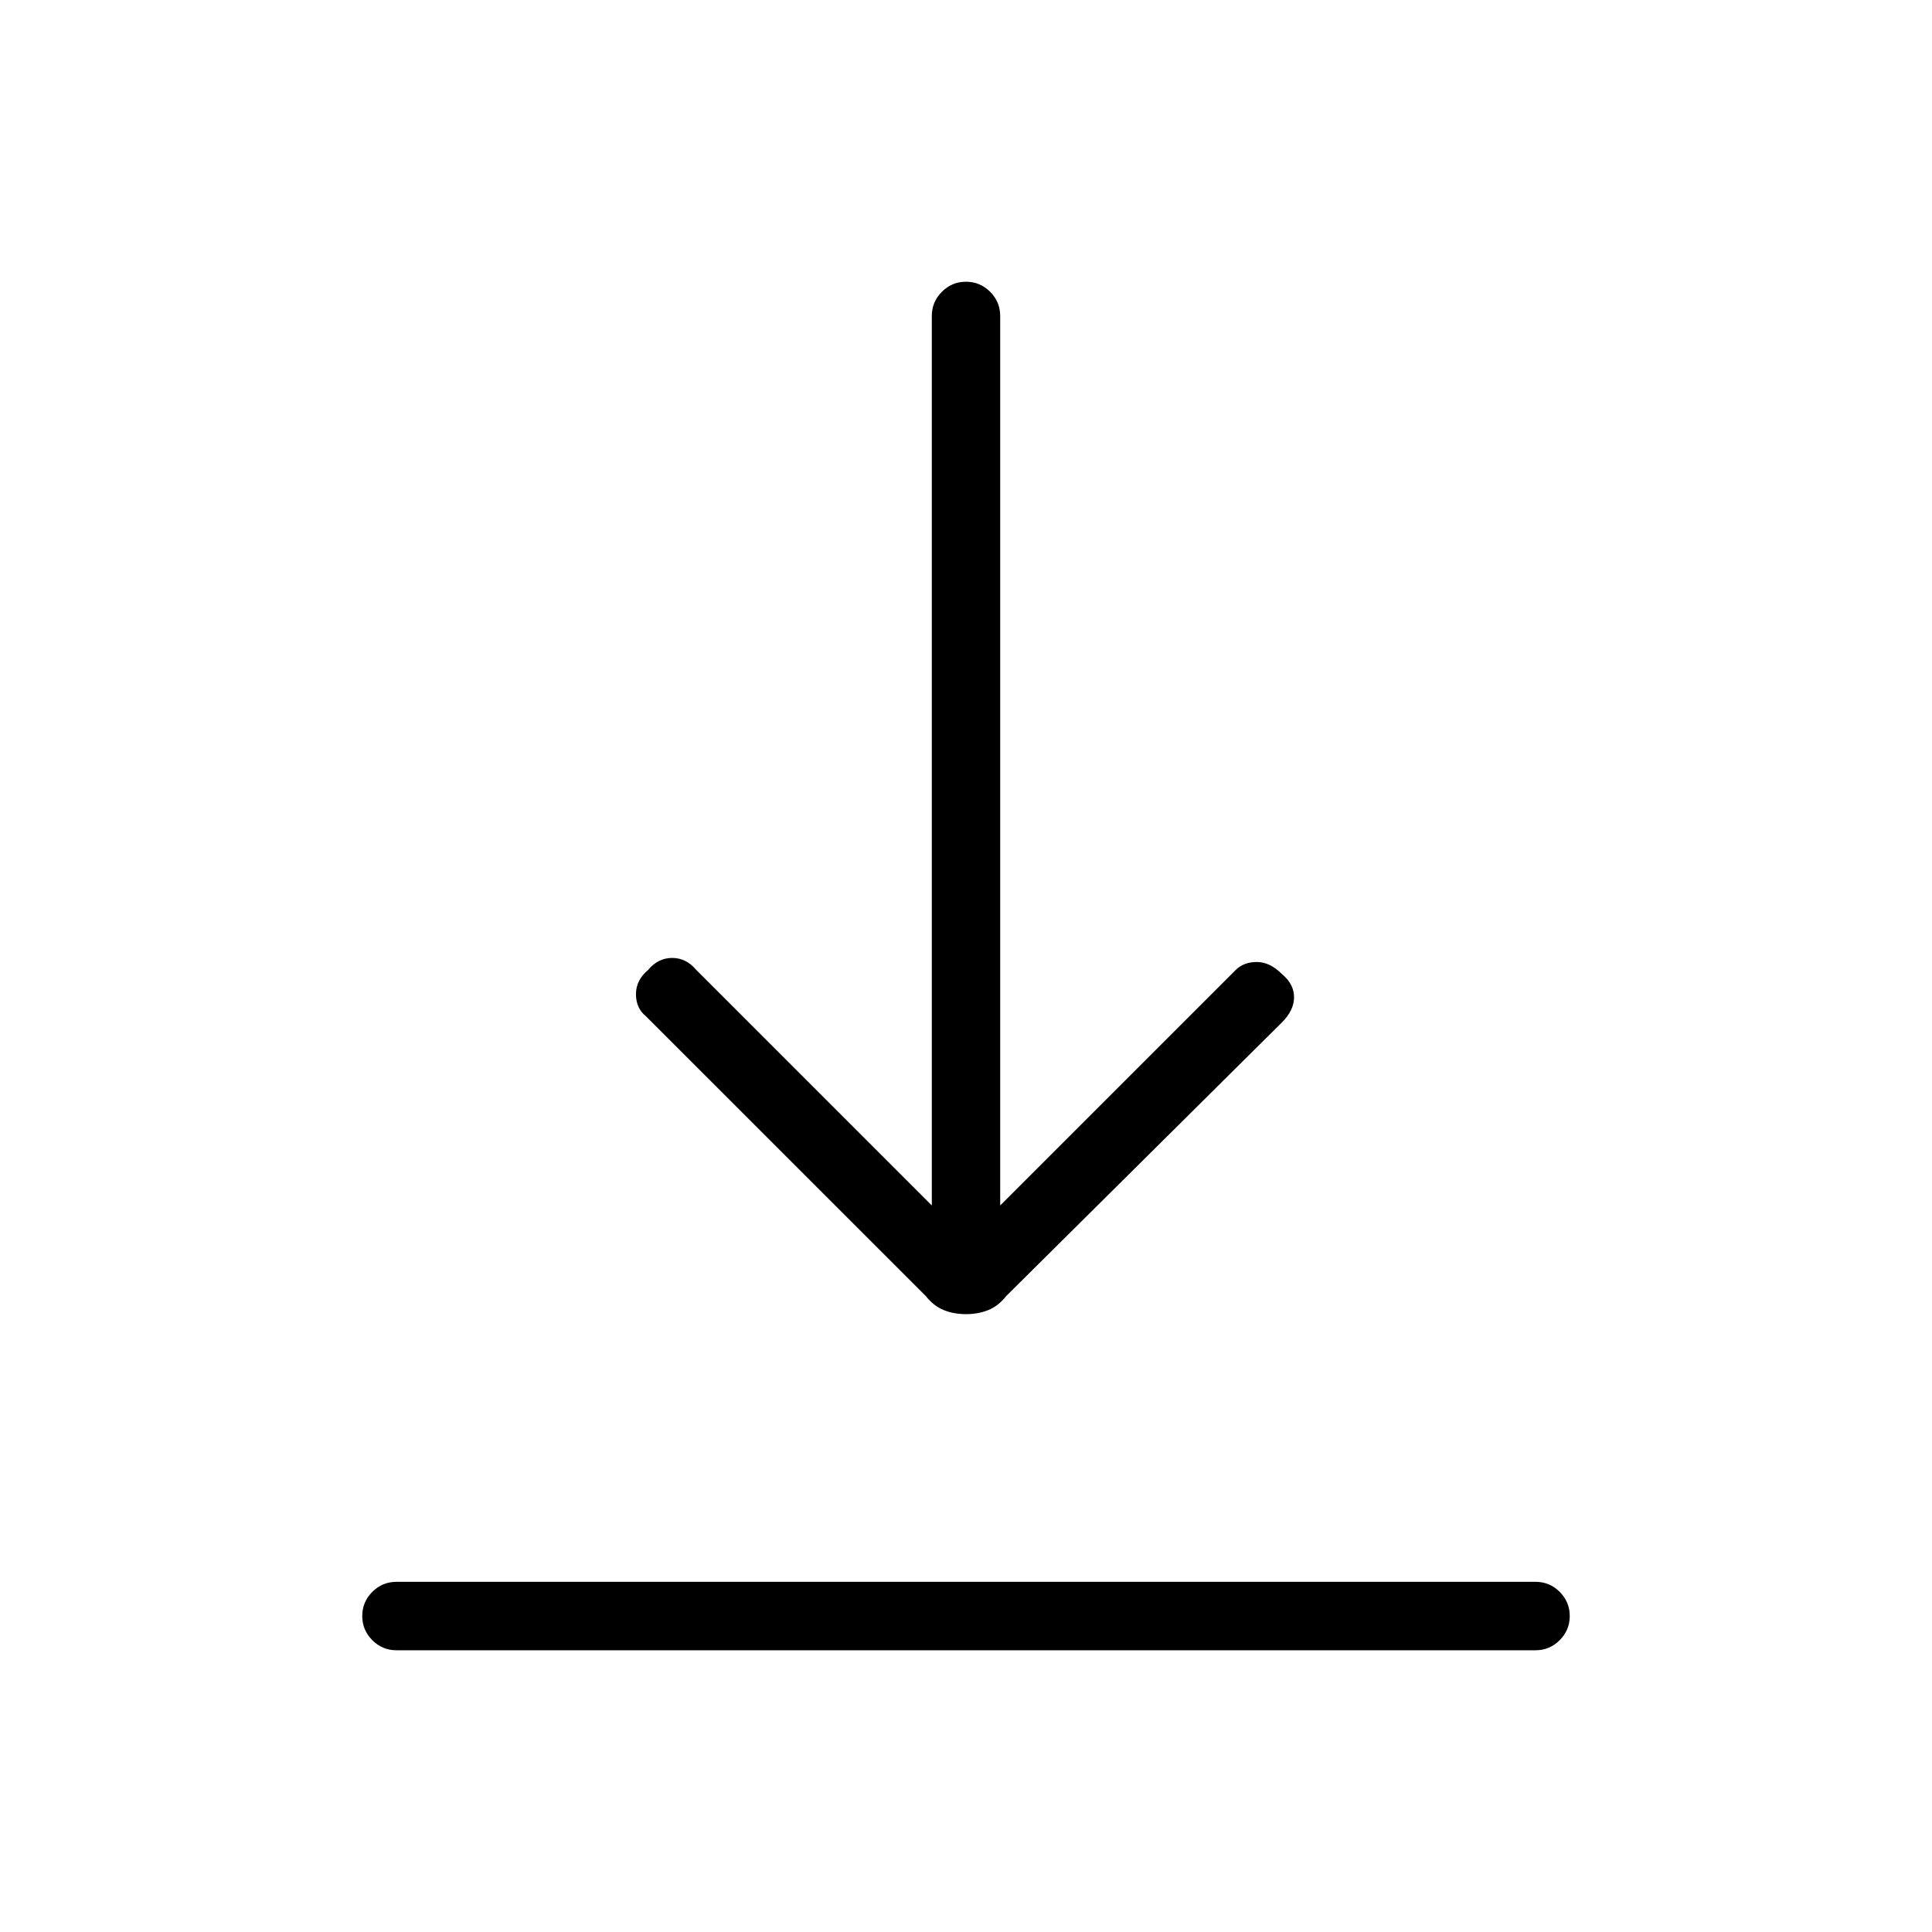 <svg xmlns="http://www.w3.org/2000/svg" height="40" width="40"><path d="M8.208 34.167q-.291 0-.5-.209-.208-.208-.208-.5 0-.291.208-.5.209-.208.5-.208h23.584q.291 0 .5.208.208.209.208.5 0 .292-.208.5-.209.209-.5.209ZM20 27.208q-.25 0-.458-.083-.209-.083-.375-.292l-5.792-5.791q-.208-.167-.208-.459 0-.291.25-.5.208-.25.5-.25.291 0 .5.25l4.875 4.875V6.542q0-.292.208-.5.208-.209.5-.209.292 0 .5.209.208.208.208.5v18.416l4.875-4.875q.167-.166.438-.166t.521.25q.25.208.25.479t-.25.521l-5.709 5.666q-.166.209-.375.292-.208.083-.458.083Z"/></svg>